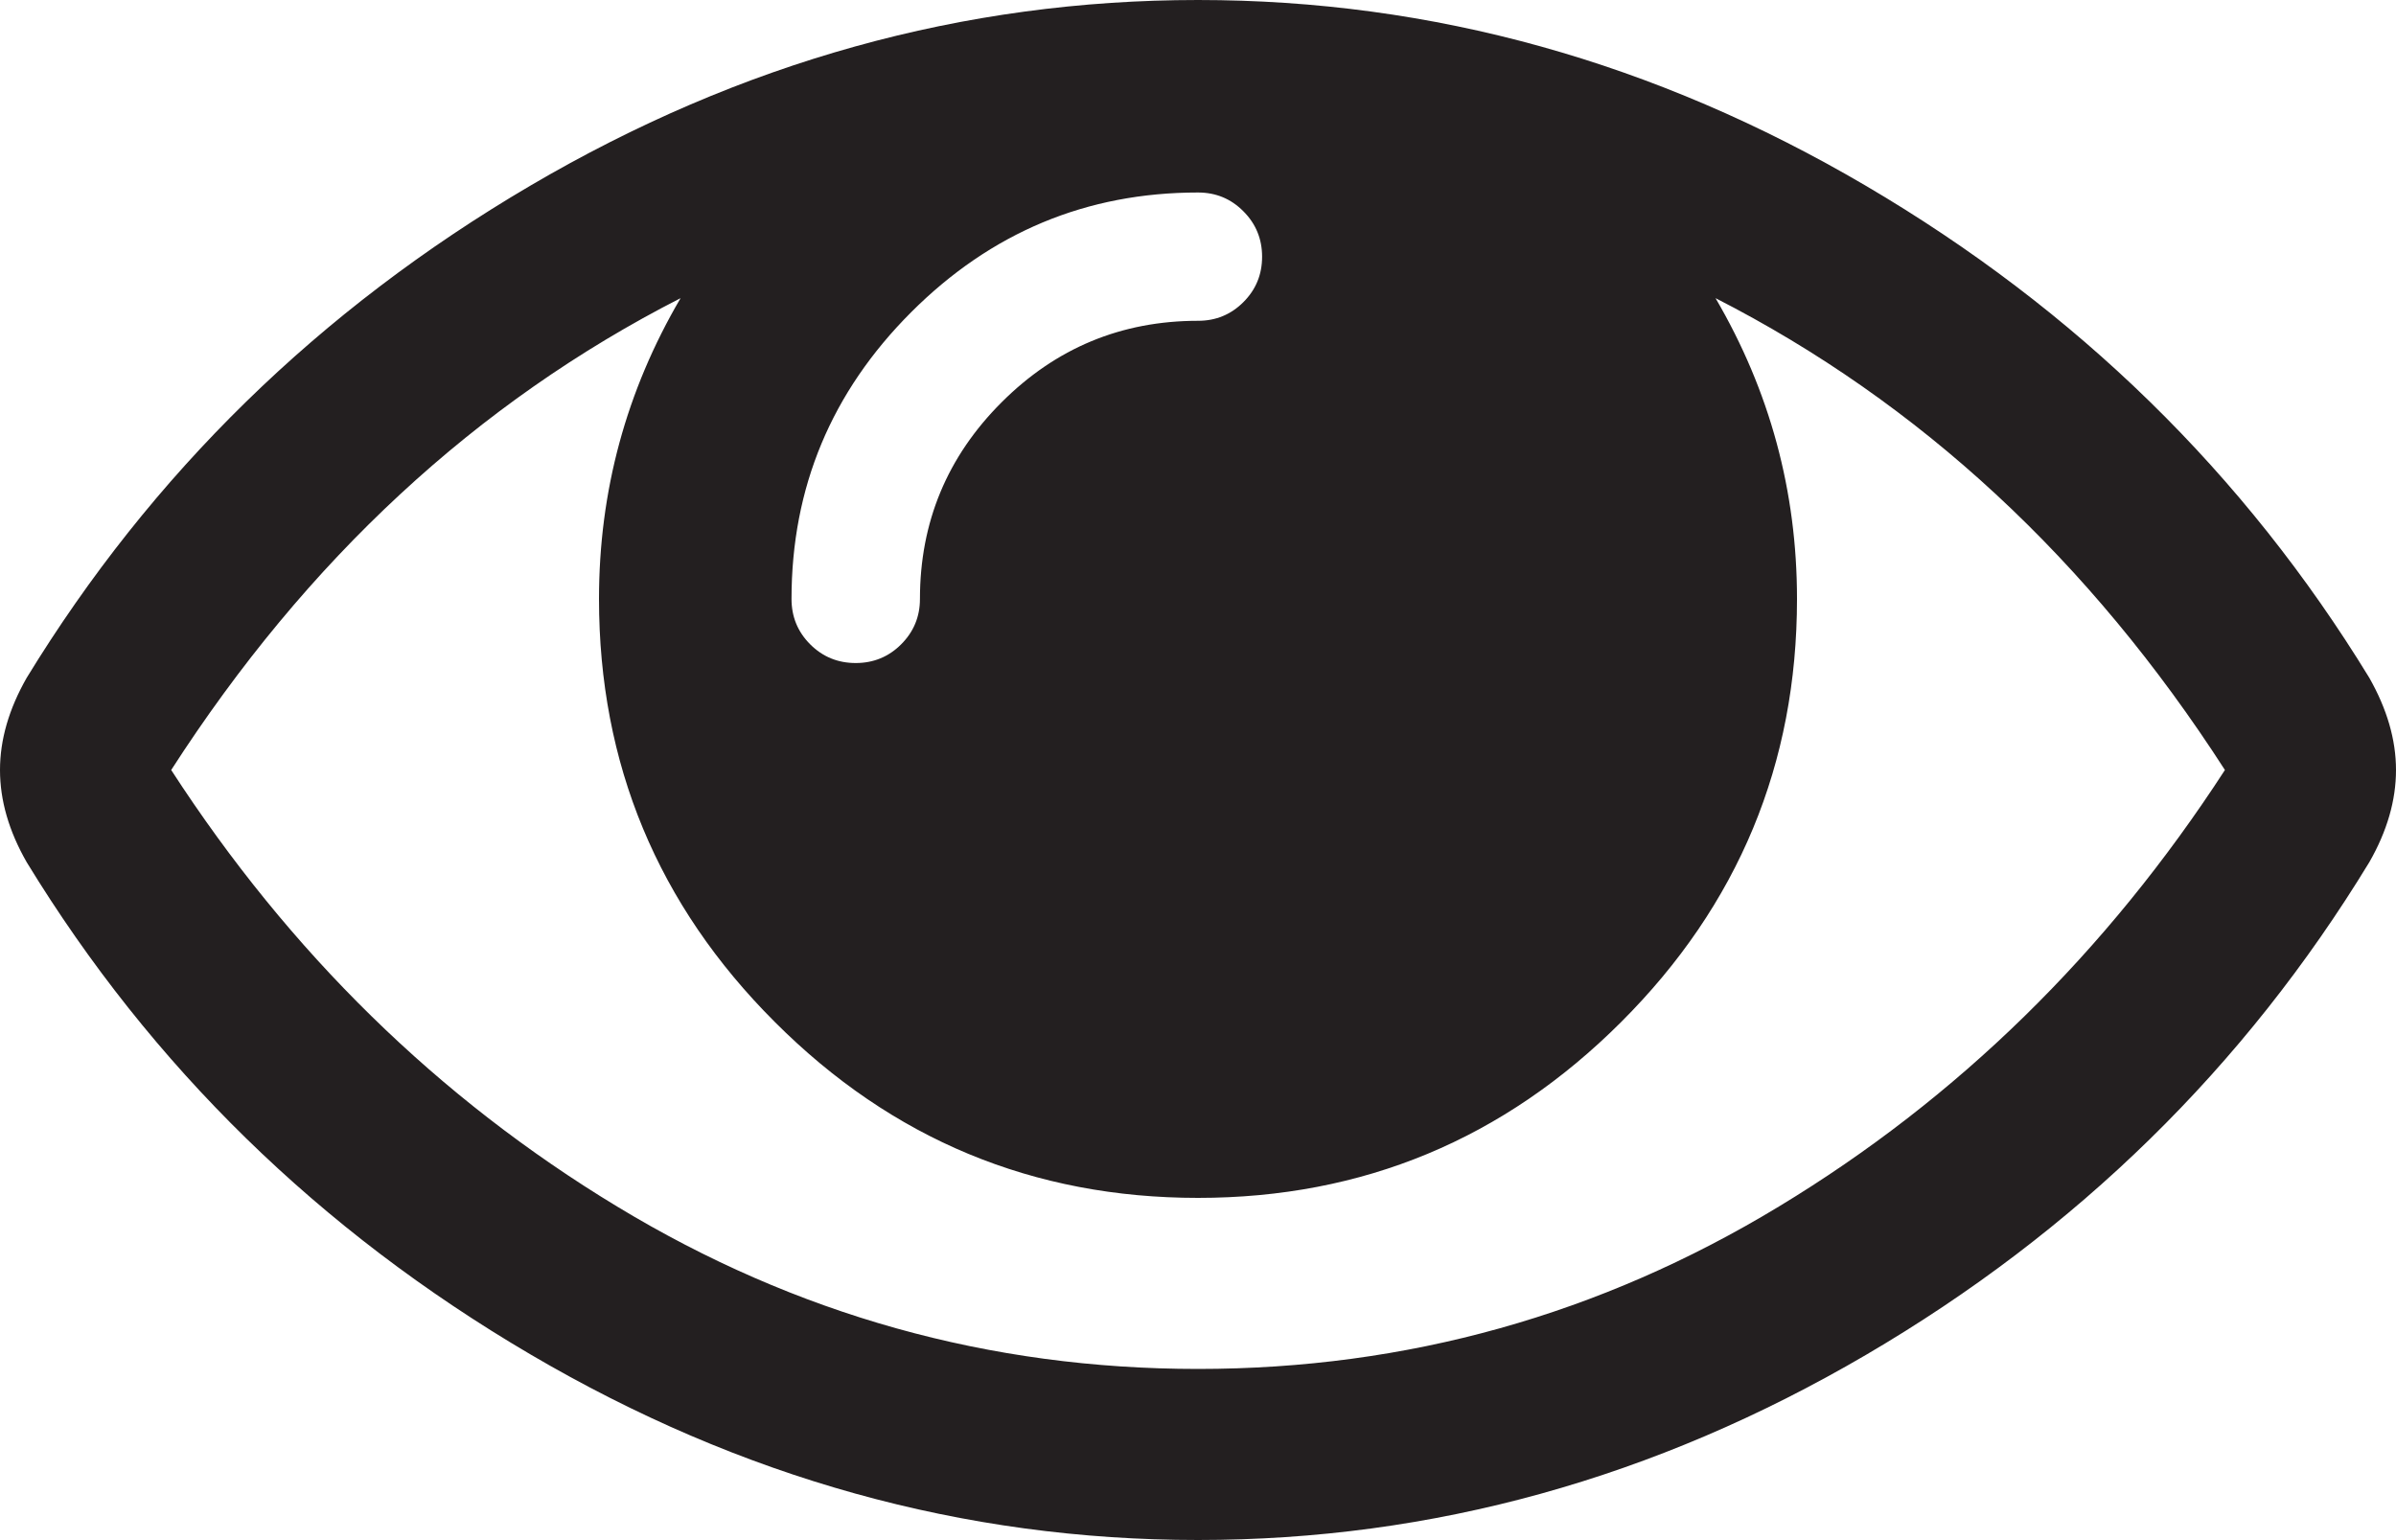 <?xml version="1.0" encoding="utf-8"?>
<!-- Generator: Adobe Illustrator 15.0.0, SVG Export Plug-In . SVG Version: 6.00 Build 0)  -->
<!DOCTYPE svg PUBLIC "-//W3C//DTD SVG 1.1//EN" "http://www.w3.org/Graphics/SVG/1.1/DTD/svg11.dtd">
<svg version="1.1" id="Layer_1" xmlns:x="http://ns.adobe.com/Extensibility/1.0/" xmlns:i="http://ns.adobe.com/AdobeIllustrator/10.0/" xmlns:graph="http://ns.adobe.com/Graphs/1.0/"
	 xmlns="http://www.w3.org/2000/svg" xmlns:xlink="http://www.w3.org/1999/xlink" x="0px" y="0px" width="20px" height="12.856px"
	 viewBox="0 0 20 12.856" enable-background="new 0 0 20 12.856" xml:space="preserve">
<g>
	<path fill="#231F20" d="M20,6.428c0,0.253-0.074,0.51-0.223,0.77c-1.042,1.711-2.442,3.082-4.202,4.113
		c-1.76,1.03-3.618,1.545-5.575,1.545c-1.957,0-3.815-0.517-5.575-1.551c-1.76-1.034-3.161-2.403-4.202-4.107
		C0.074,6.938,0,6.682,0,6.428c0-0.253,0.074-0.509,0.223-0.77c1.042-1.704,2.442-3.073,4.202-4.107C6.185,0.517,8.043,0,10,0
		c1.957,0,3.815,0.517,5.575,1.551s3.16,2.403,4.202,4.107C19.925,5.919,20,6.175,20,6.428z M18.572,6.428
		c-1.131-1.756-2.549-3.069-4.252-3.939C14.773,3.263,15,4.1,15,5c0,1.376-0.489,2.554-1.468,3.532S11.376,10,10,10
		S7.446,9.511,6.468,8.532C5.489,7.554,5,6.376,5,5c0-0.9,0.227-1.737,0.681-2.511C3.977,3.359,2.56,4.672,1.429,6.428
		c0.989,1.526,2.23,2.741,3.722,3.644c1.492,0.904,3.108,1.356,4.849,1.356s3.357-0.452,4.849-1.356
		C16.341,9.169,17.582,7.954,18.572,6.428z M10.379,2.522c0.104-0.104,0.156-0.23,0.156-0.379c0-0.148-0.052-0.275-0.156-0.379
		C10.275,1.659,10.149,1.607,10,1.607c-0.93,0-1.728,0.333-2.394,0.999S6.607,4.07,6.607,5c0,0.149,0.052,0.275,0.156,0.379
		c0.104,0.104,0.231,0.156,0.38,0.156c0.148,0,0.275-0.052,0.379-0.156C7.626,5.275,7.679,5.149,7.679,5
		c0-0.64,0.227-1.187,0.681-1.641c0.454-0.454,1-0.681,1.641-0.681C10.149,2.678,10.275,2.626,10.379,2.522z"/>
</g>
</svg>
